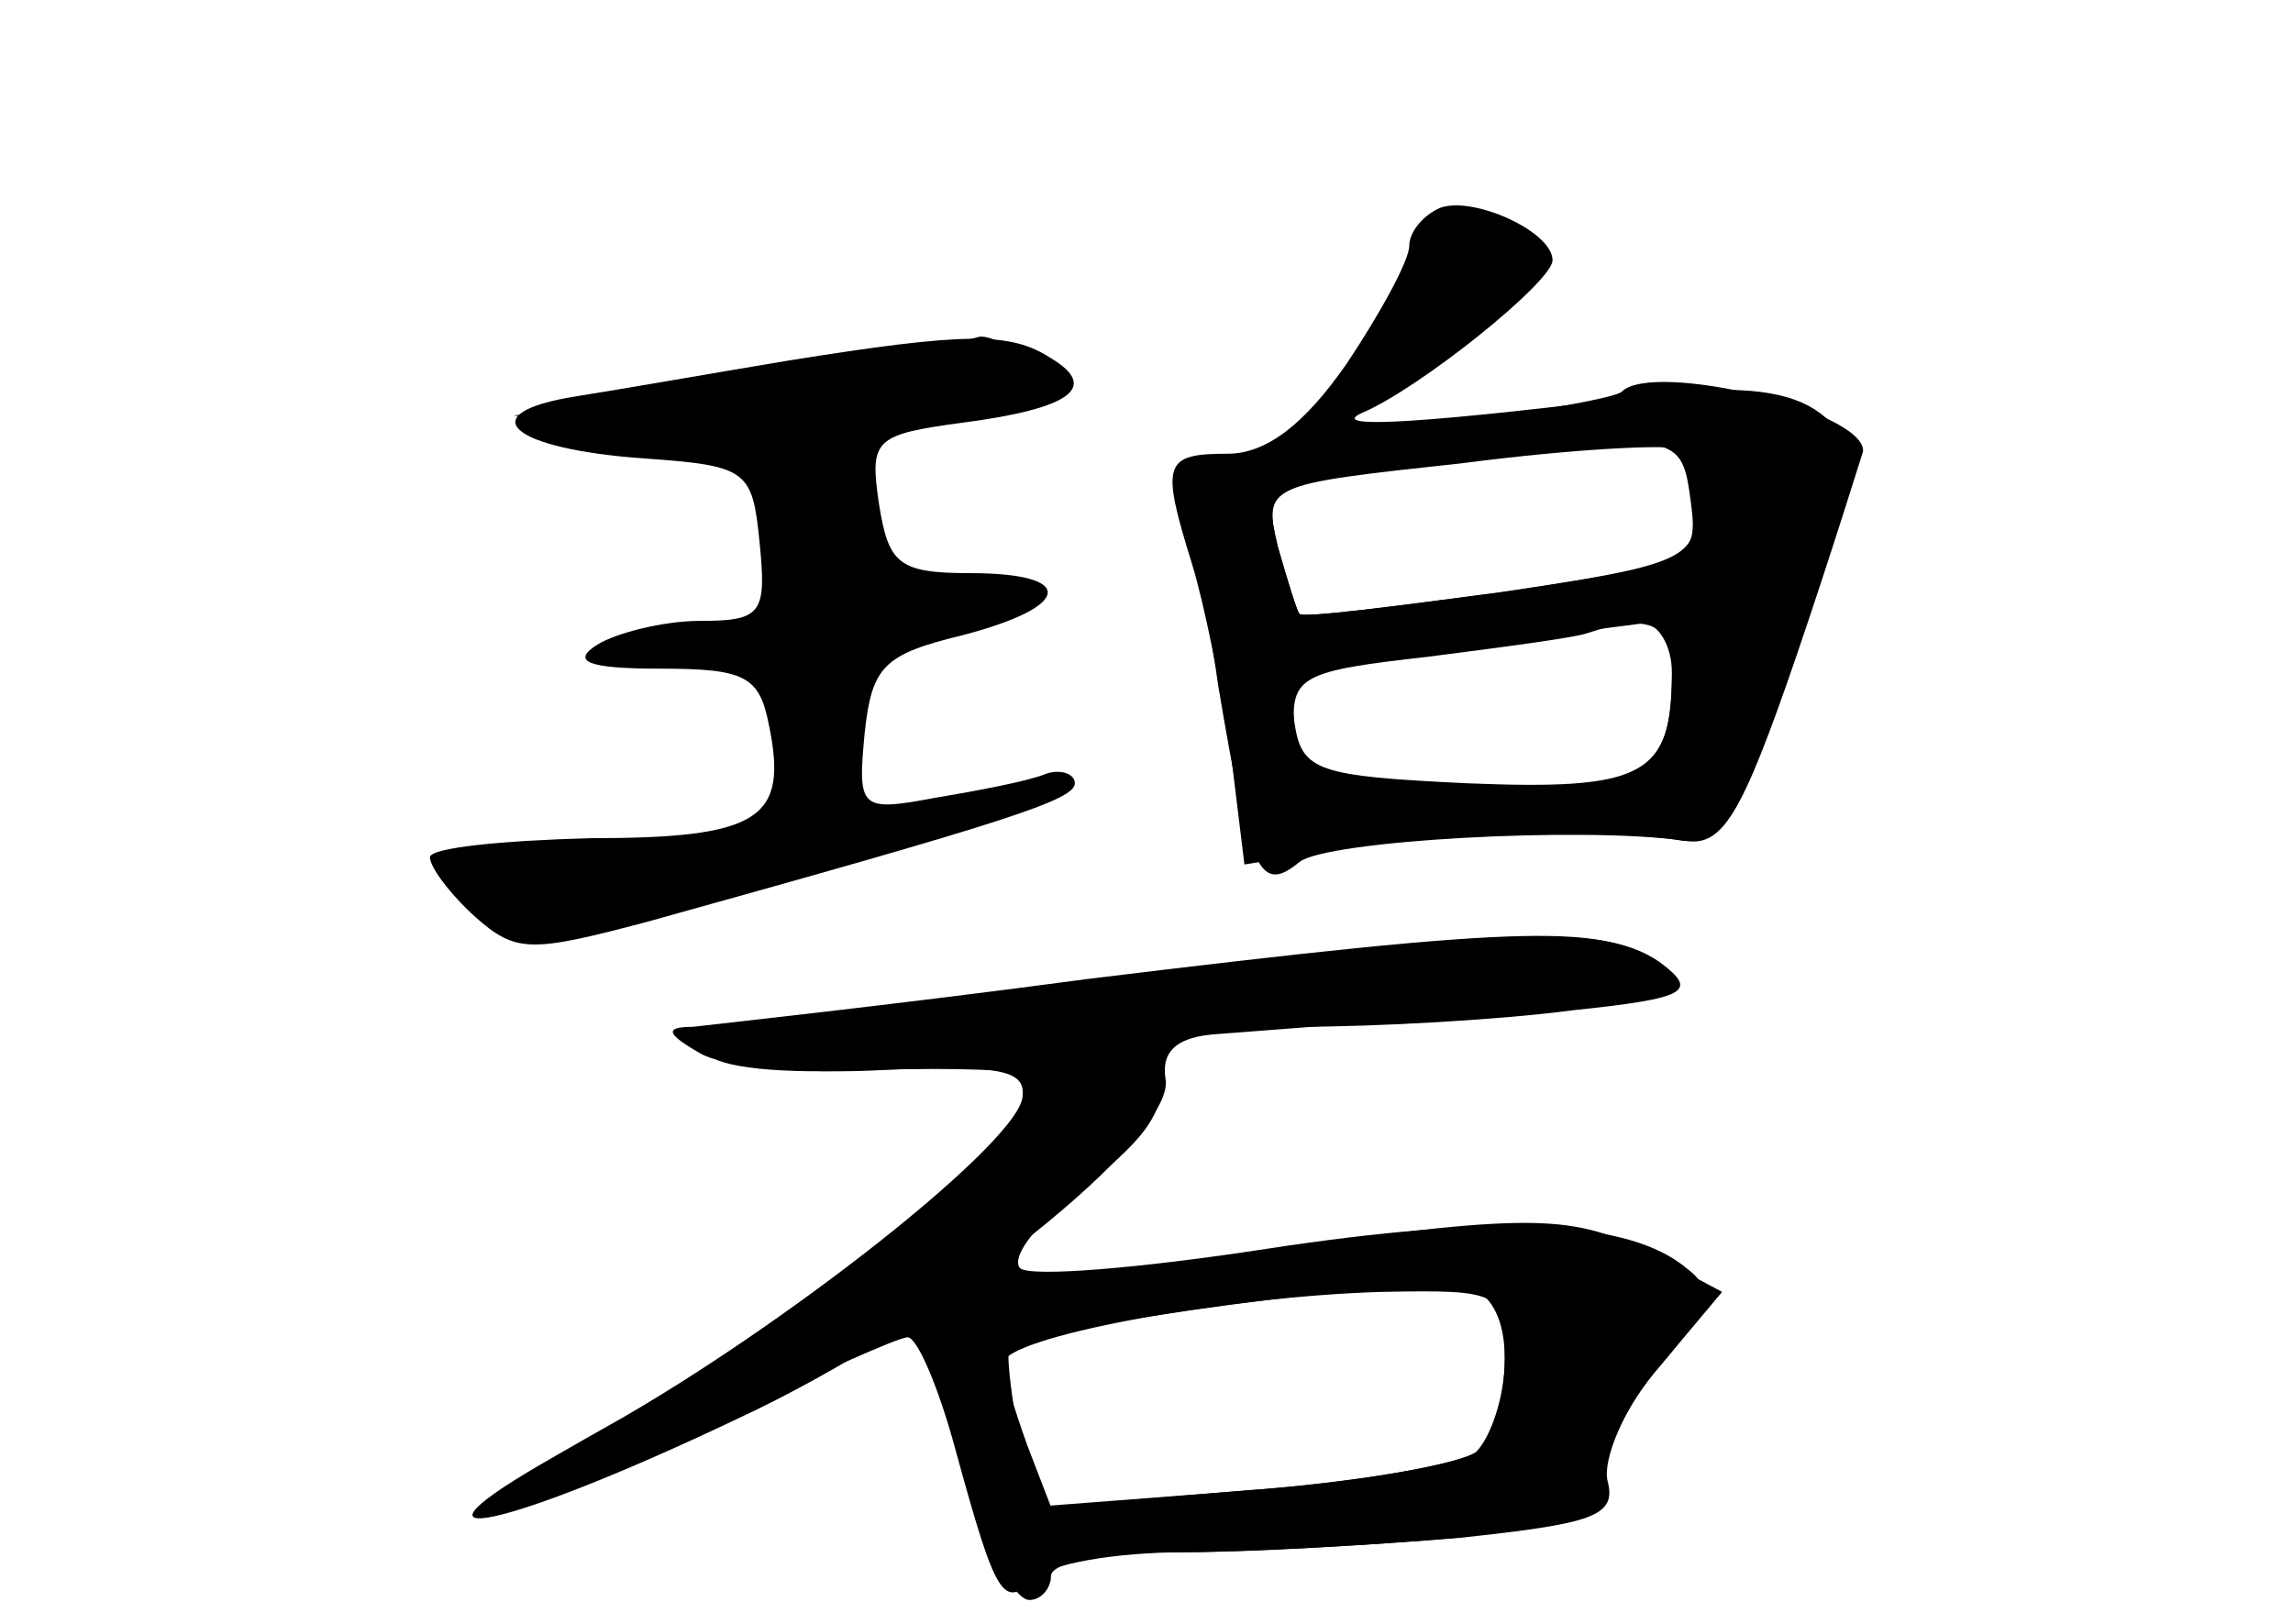 <?xml version="1.0" standalone="no"?>
<!DOCTYPE svg PUBLIC "-//W3C//DTD SVG 20010904//EN"
 "http://www.w3.org/TR/2001/REC-SVG-20010904/DTD/svg10.dtd">
<svg version="1.0" xmlns="http://www.w3.org/2000/svg"
 width="96pt" height="68pt" viewBox="0 0 96 68"
 preserveAspectRatio="xMidYMid meet">
<g transform="translate(0,68) scale(0.1,-0.1)" fill="#000000" stroke="none">
<g id="part-0" class="char-part">
  <path d="M603 593 c-7 -3 -13 -10 -13 -16 0 -6 -12 -28 -26 -49 -18 -26 -34
-38 -50 -38 -27 0 -28 -4 -15 -46 5 -16 12 -51 16 -77 l6 -49 37 6 c42 7 118
9 146 4 15 -2 24 12 47 81 27 79 28 85 11 98 -12 9 -32 12 -67 8 -95 -12 -140
-15 -125 -8 24 10 80 55 80 64 0 12 -33 27 -47 22z m105 -124 c3 -24 0 -25
-79 -37 -46 -6 -84 -11 -85 -9 -1 1 -5 14 -9 28 -6 25 -6 26 72 36 97 12 97
12 101 -18z m-8 -68 c0 -46 -9 -51 -84 -51 -69 0 -72 1 -74 24 -2 23 3 25 56
31 31 4 62 8 67 10 24 8 35 4 35 -14z"/>
  <path d="M330 529 c-30 -5 -70 -12 -89 -15 -44 -7 -28 -22 29 -26 43 -3 45 -5
48 -35 3 -30 1 -33 -25 -33 -15 0 -35 -5 -43 -10 -11 -7 -4 -10 26 -10 36 0
42 -3 46 -24 8 -39 -4 -47 -75 -47 -37 -1 -67 -4 -67 -8 0 -4 8 -15 19 -25 17
-15 23 -15 72 -2 151 42 179 51 179 58 0 4 -6 6 -12 4 -7 -3 -28 -7 -46 -10
-32 -6 -33 -5 -30 27 3 28 8 33 41 41 46 12 48 26 3 26 -30 0 -34 4 -38 29 -4
27 -2 29 35 34 46 6 57 15 37 27 -17 11 -35 11 -110 -1z"/>
  <path d="M455 269 c-77 -9 -146 -18 -153 -18 -7 -1 -10 -6 -6 -12 4 -6 31 -9
69 -7 35 1 66 0 70 -3 11 -12 -101 -102 -182 -147 -91 -51 -55 -48 49 4 39 18
74 34 78 34 4 0 13 -21 20 -47 17 -62 20 -67 33 -54 6 6 34 11 63 11 28 0 79
3 113 6 49 6 61 10 61 25 0 9 11 31 25 47 21 25 23 32 11 41 -24 20 -78 23
-176 8 -52 -8 -99 -12 -103 -8 -4 5 8 20 28 35 26 20 34 33 30 47 -6 17 -1 19
57 19 35 0 87 3 117 7 48 5 52 8 36 20 -23 16 -62 15 -240 -8z m175 -158 c0
-16 -6 -33 -12 -39 -7 -5 -50 -13 -95 -16 l-83 -7 -10 26 c-5 14 -10 30 -10
34 0 11 92 28 158 30 51 1 52 0 52 -28z"/>
</g>
<g id="part-1" class="char-part">
  <path d="M370 530 c-19 -5 -62 -12 -95 -17 l-60 -7 50 -6 c45 -4 163 7 175 17
5 4 -21 23 -30 22 -3 -1 -21 -5 -40 -9z"/>
</g>
<g id="part-2" class="char-part">
  <path d="M679 516 c-3 -3 -46 -10 -97 -17 -73 -9 -92 -15 -88 -26 3 -8 11 -44
16 -80 13 -77 17 -88 34 -74 11 9 118 15 161 9 16 -3 24 10 47 77 15 44 27 83
28 86 1 17 -88 38 -101 25z m31 -50 c0 -20 -7 -23 -82 -34 -45 -6 -83 -11 -84
-9 -1 1 -5 14 -9 28 -6 26 -6 26 77 35 46 6 86 8 91 6 4 -2 7 -13 7 -26z m-10
-68 c0 -43 -12 -49 -86 -46 -62 3 -69 5 -72 25 -3 19 3 22 40 27 24 3 54 7 68
10 14 2 31 4 38 5 6 0 12 -9 12 -21z"/>
</g>
<g id="part-3" class="char-part">
  <path d="M455 270 c-82 -11 -157 -19 -165 -20 -12 0 -11 -3 3 -11 10 -6 45 -9
78 -7 48 2 59 0 57 -12 -4 -21 -109 -103 -187 -145 -84 -46 -37 -39 68 11 86
40 183 118 179 142 -2 12 5 18 22 19 14 1 65 5 115 9 80 5 87 8 70 20 -23 17
-52 17 -240 -6z"/>
</g>
<g id="part-4" class="char-part">
  <path d="M505 153 c-55 -8 -104 -18 -109 -23 -12 -11 20 -120 35 -120 5 0 9 5
9 10 0 6 24 10 53 10 28 0 82 3 118 6 56 6 66 9 62 24 -2 9 7 31 22 48 l26 31
-30 16 c-35 18 -52 17 -186 -2z m125 -42 c0 -14 -4 -31 -8 -37 -4 -6 -48 -14
-98 -18 l-91 -7 -7 32 c-3 18 -5 34 -3 35 7 8 173 30 190 26 11 -3 17 -14 17
-31z"/>
</g>
</g>
</svg>